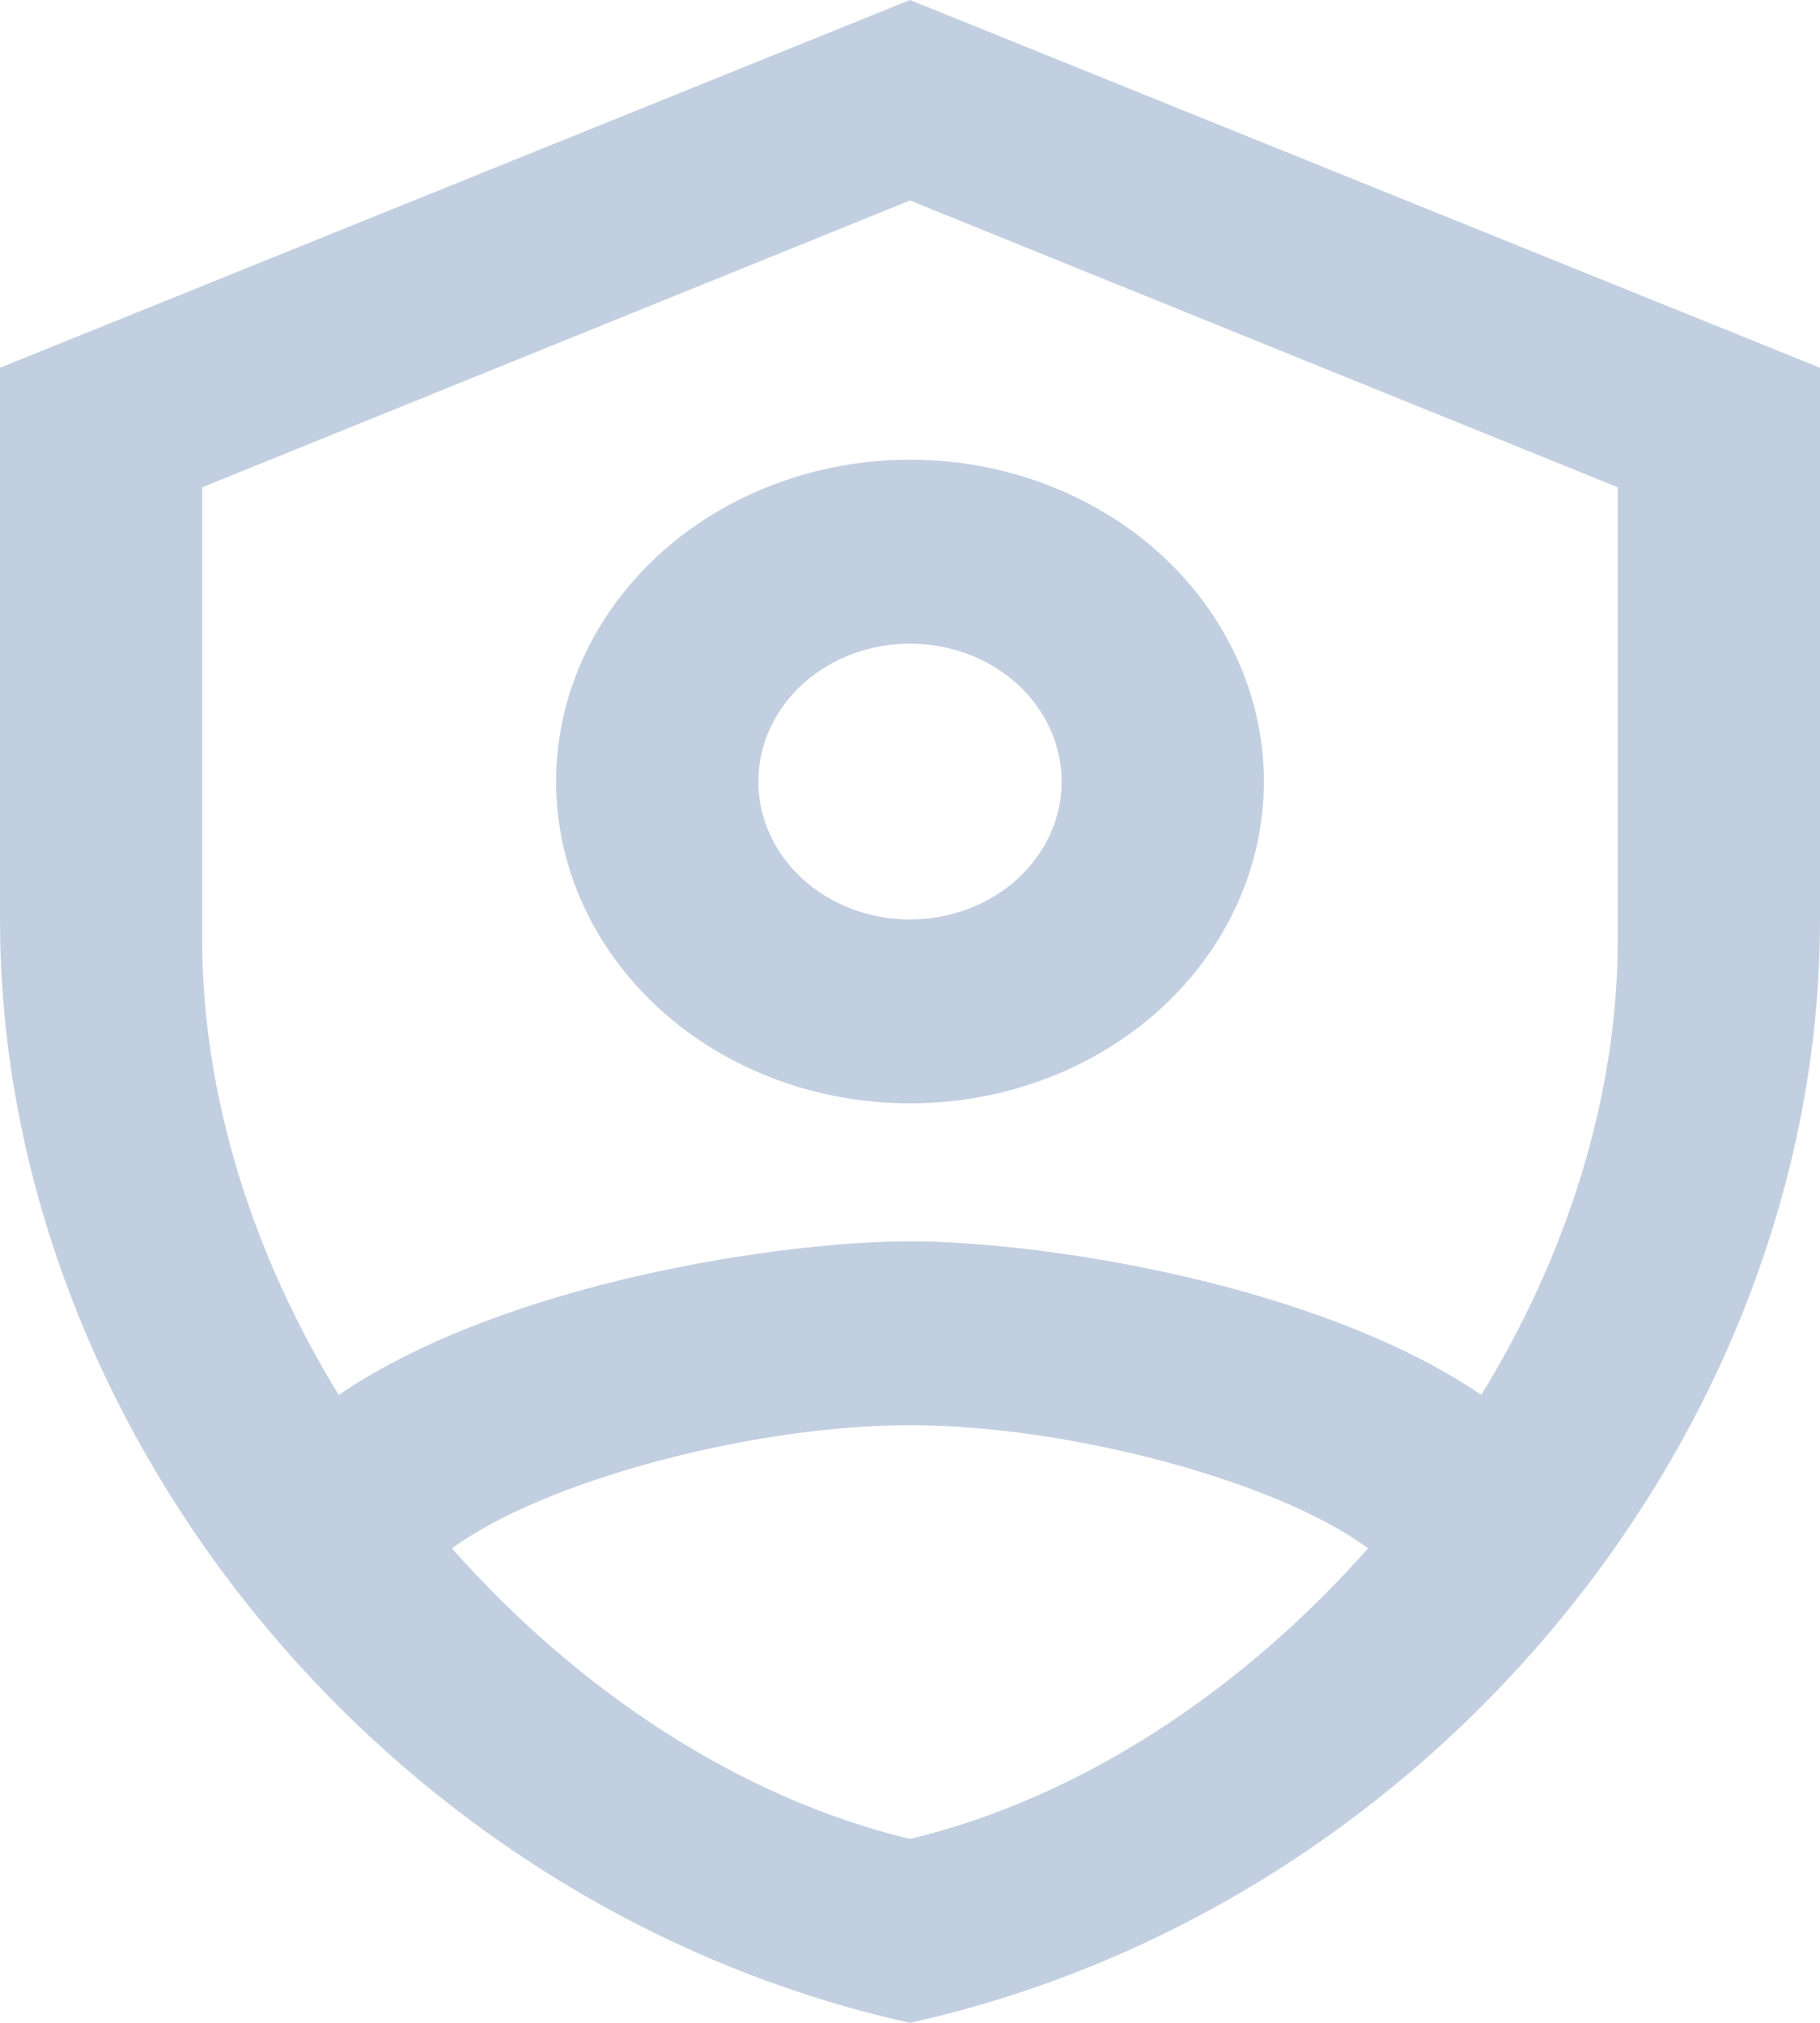 
<svg width="18" height="20" viewBox="0 0 18 20" fill="none" xmlns="http://www.w3.org/2000/svg">
    <path d="M9 0L0 3.636V9.091C0 14.136 3.84 18.855 9 20C14.16 18.855 18 14.136 18 9.091V3.636L9 0ZM9 1.982L16 4.818V9.291C16 10.836 15.5 12.409 14.65 13.791C13 12.673 10.26 12.273 9 12.273C7.74 12.273 5 12.673 3.35 13.791C2.5 12.409 2 10.836 2 9.291V4.818L9 1.982ZM9 4.545C8.072 4.545 7.181 4.881 6.525 5.477C5.869 6.074 5.5 6.883 5.5 7.727C5.5 8.571 5.869 9.38 6.525 9.977C7.181 10.574 8.072 10.909 9 10.909C9.928 10.909 10.819 10.574 11.475 9.977C12.131 9.38 12.5 8.571 12.5 7.727C12.5 6.883 12.131 6.074 11.475 5.477C10.819 4.881 9.928 4.545 9 4.545ZM9 6.364C9.398 6.364 9.779 6.507 10.061 6.763C10.342 7.019 10.5 7.366 10.5 7.727C10.5 8.089 10.342 8.436 10.061 8.692C9.779 8.947 9.398 9.091 9 9.091C8.602 9.091 8.221 8.947 7.939 8.692C7.658 8.436 7.5 8.089 7.5 7.727C7.5 7.366 7.658 7.019 7.939 6.763C8.221 6.507 8.602 6.364 9 6.364ZM9 14.091C10.57 14.091 12.64 14.646 13.53 15.309C12.29 16.709 10.7 17.773 9 18.182C7.3 17.773 5.71 16.709 4.47 15.309C5.37 14.646 7.43 14.091 9 14.091Z" fill="#C2CFE0"/>
</svg>
